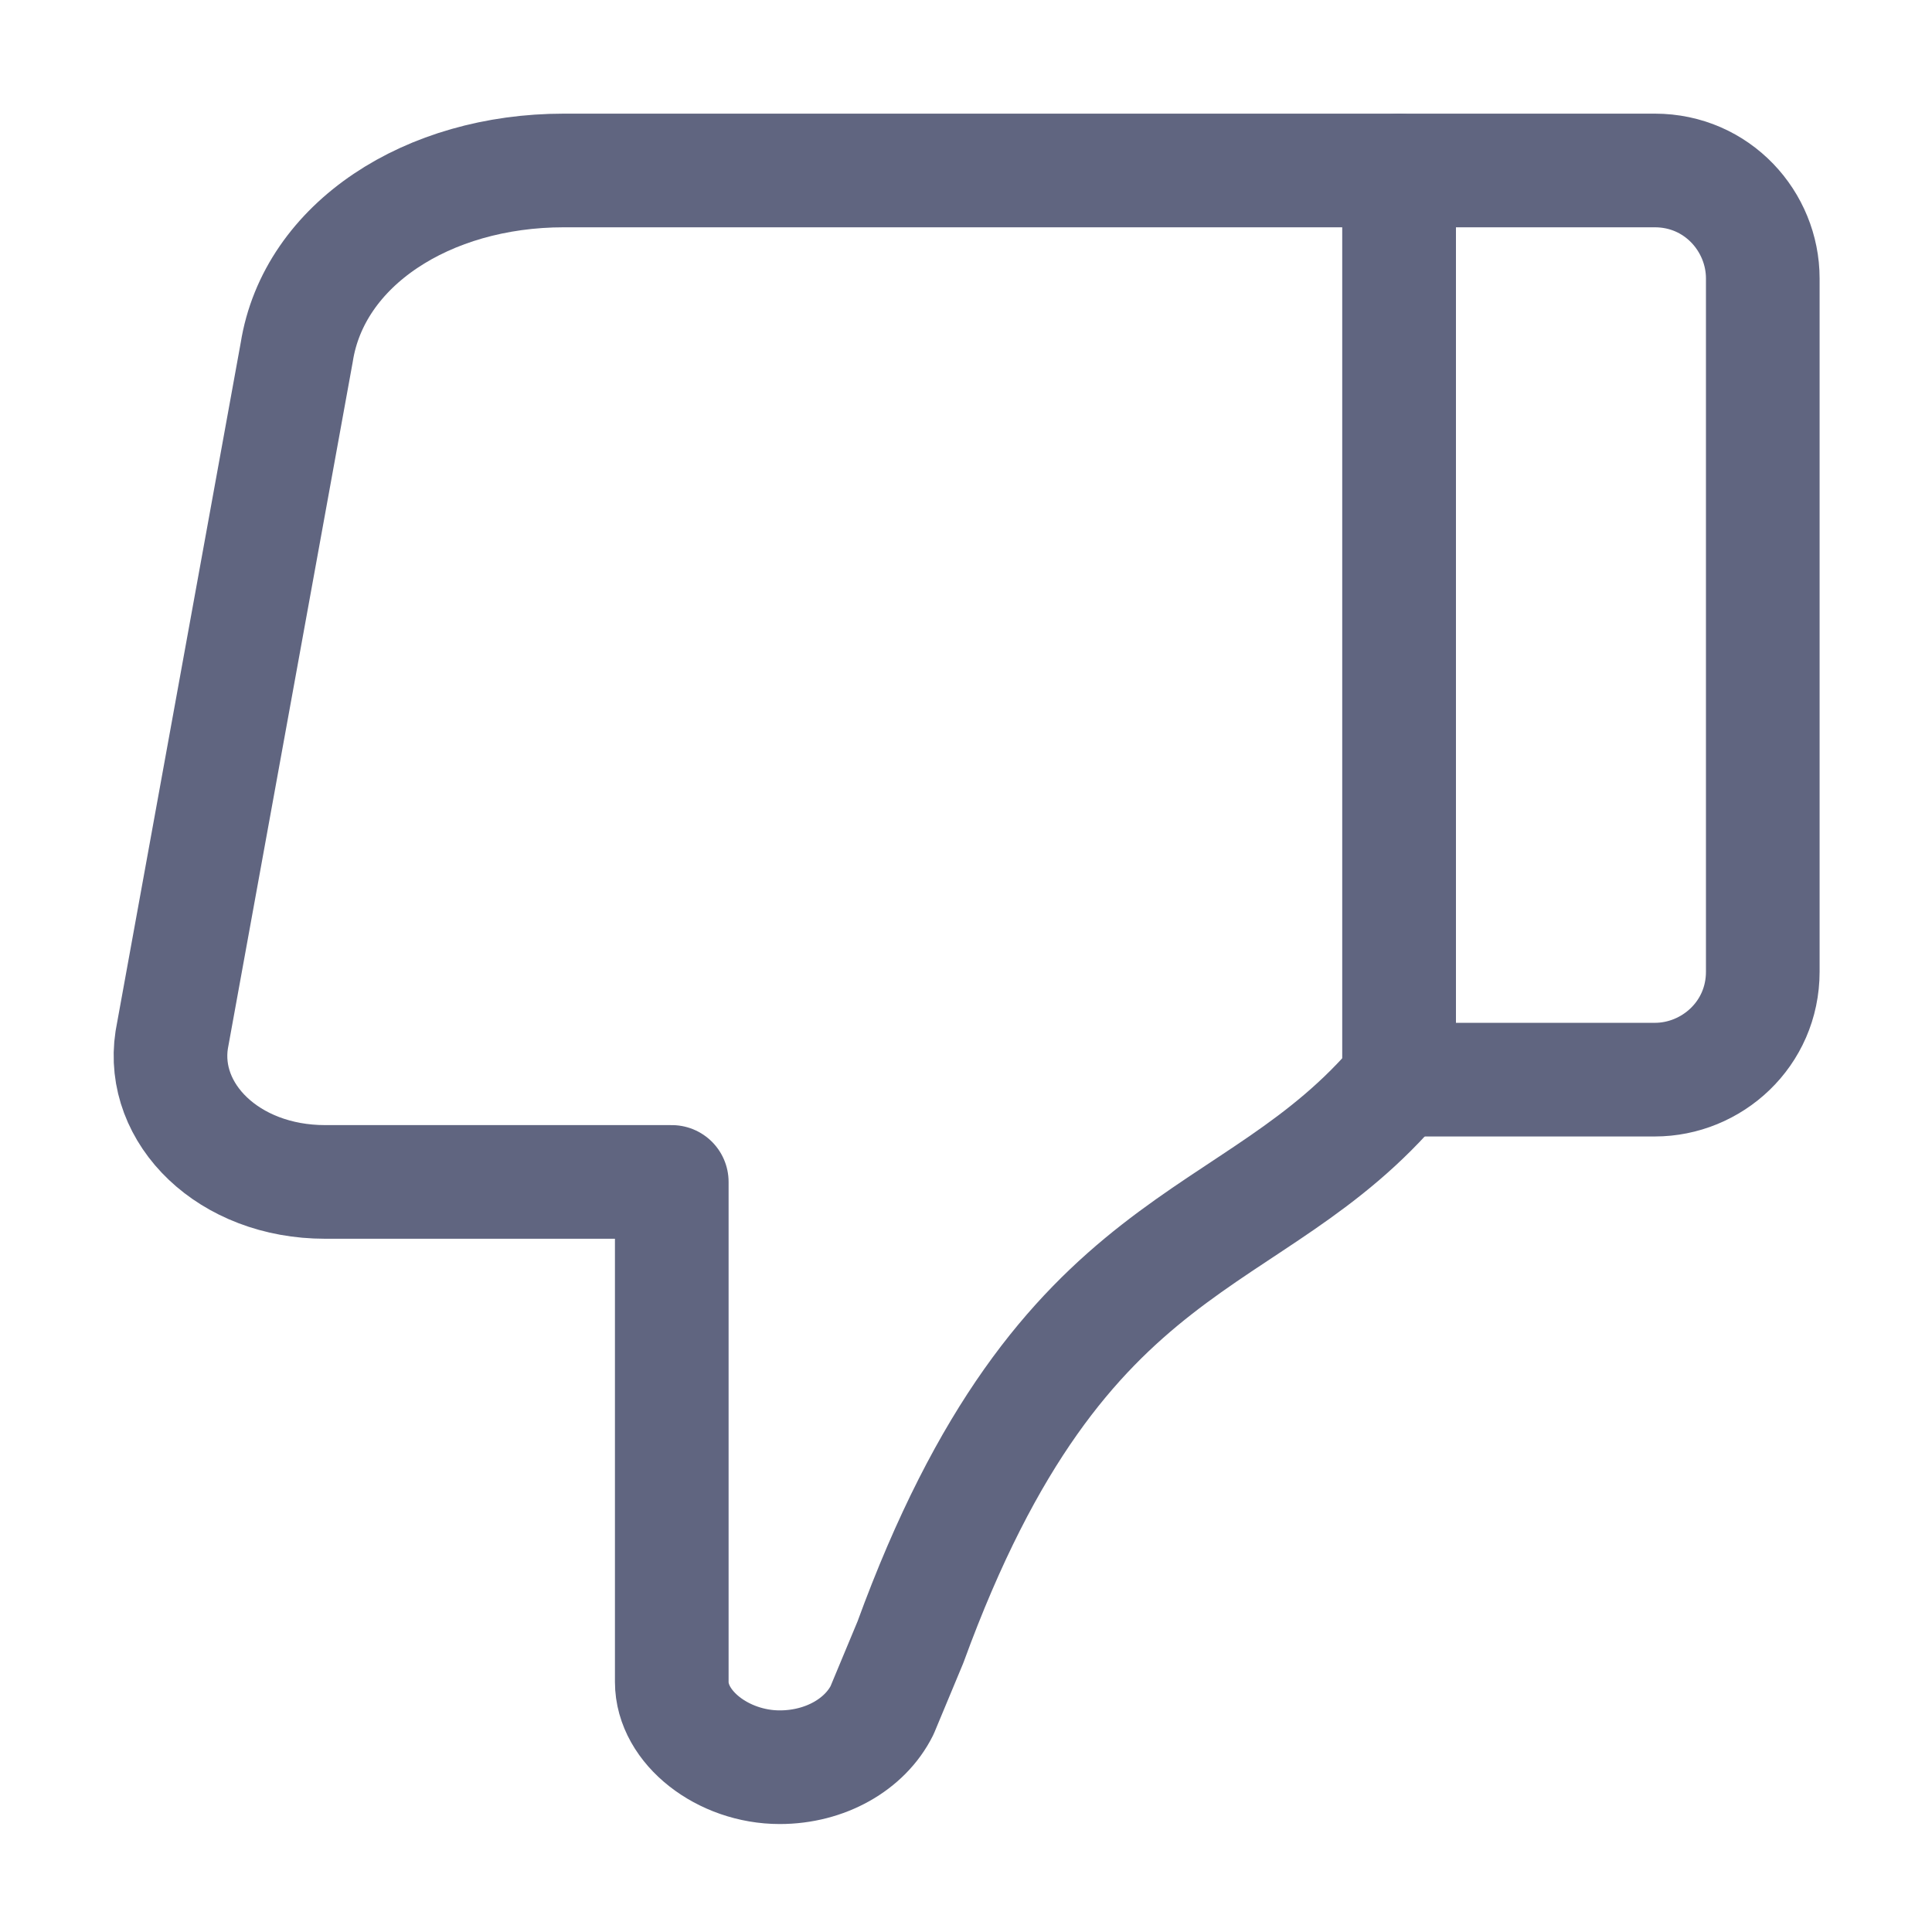 <svg width="17" height="17" viewBox="0 0 17 17" fill="none" xmlns="http://www.w3.org/2000/svg">
<path d="M12.311 9.5L14.561 9.5C15.061 9.5 15.511 9.1 15.511 8.55L15.511 2.45C15.511 1.95 15.111 1.5 14.561 1.5L12.311 1.5L12.311 9.5Z" stroke="#606580" stroke-miterlimit="10" stroke-linecap="round" stroke-linejoin="round"/>
<path d="M12.311 9.5C11.011 11.05 9.361 10.75 8.011 14.45L7.761 15.05C7.611 15.35 7.261 15.55 6.861 15.55C6.361 15.55 5.911 15.2 5.911 14.8L5.911 11.7L5.911 10.4L2.861 10.4C2.011 10.4 1.411 9.8 1.511 9.15L2.611 3.1C2.761 2.15 3.761 1.5 4.961 1.5L12.311 1.5L12.311 9.5Z" stroke="#606580" stroke-miterlimit="10" stroke-linecap="round" stroke-linejoin="round"/>
</svg>
